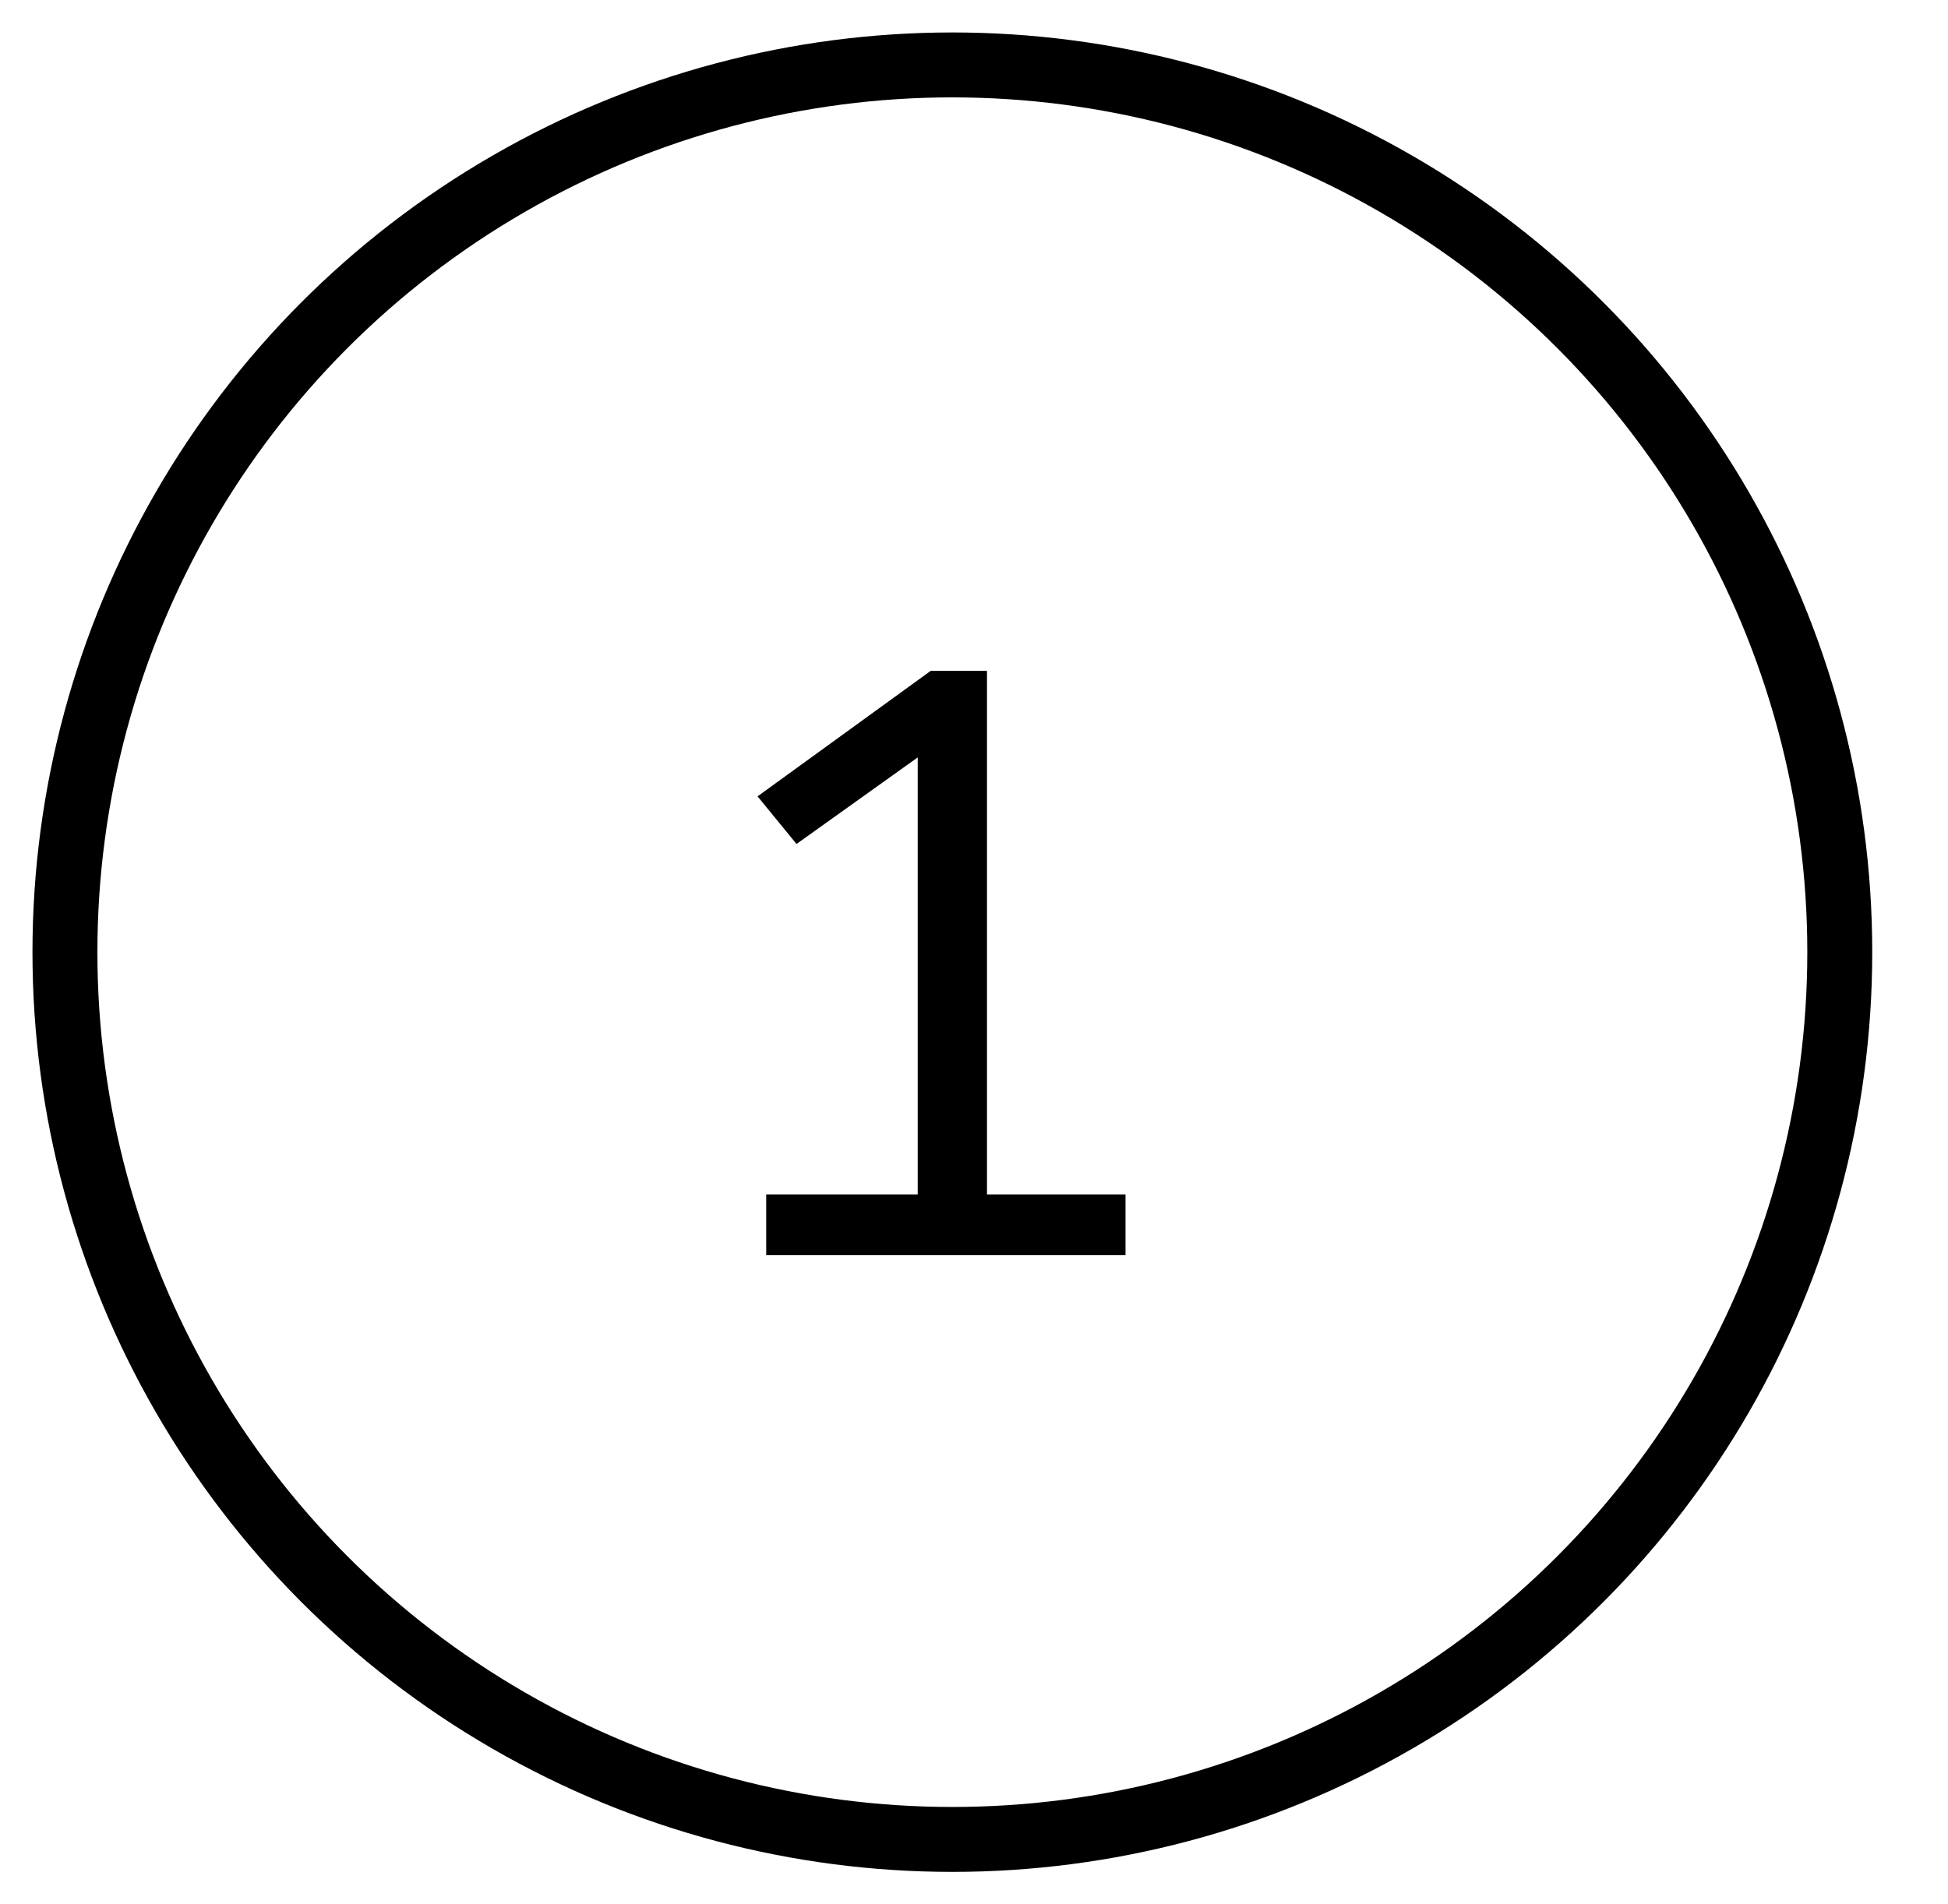 <?xml version="1.0" encoding="utf-8"?>
<!-- Generator: Adobe Illustrator 18.0.0, SVG Export Plug-In . SVG Version: 6.00 Build 0)  -->
<!DOCTYPE svg PUBLIC "-//W3C//DTD SVG 1.1//EN" "http://www.w3.org/Graphics/SVG/1.1/DTD/svg11.dtd">
<svg version="1.1" id="Layer_1" xmlns="http://www.w3.org/2000/svg" xmlns:xlink="http://www.w3.org/1999/xlink" x="0px" y="0px"
	 viewBox="0 0 45 44" enable-background="new 0 0 45 44" xml:space="preserve">
<circle fill="none" stroke="#000000" stroke-width="1.5" stroke-miterlimit="10" cx="22" cy="22" r="20.5"/>
<g>
	<path d="M26,27.6V29h-8.3v-1.4h3.5V17.5l-2.8,2l-0.9-1.1l4-2.9h1.3v12.1H26z"/>
</g>
</svg>
